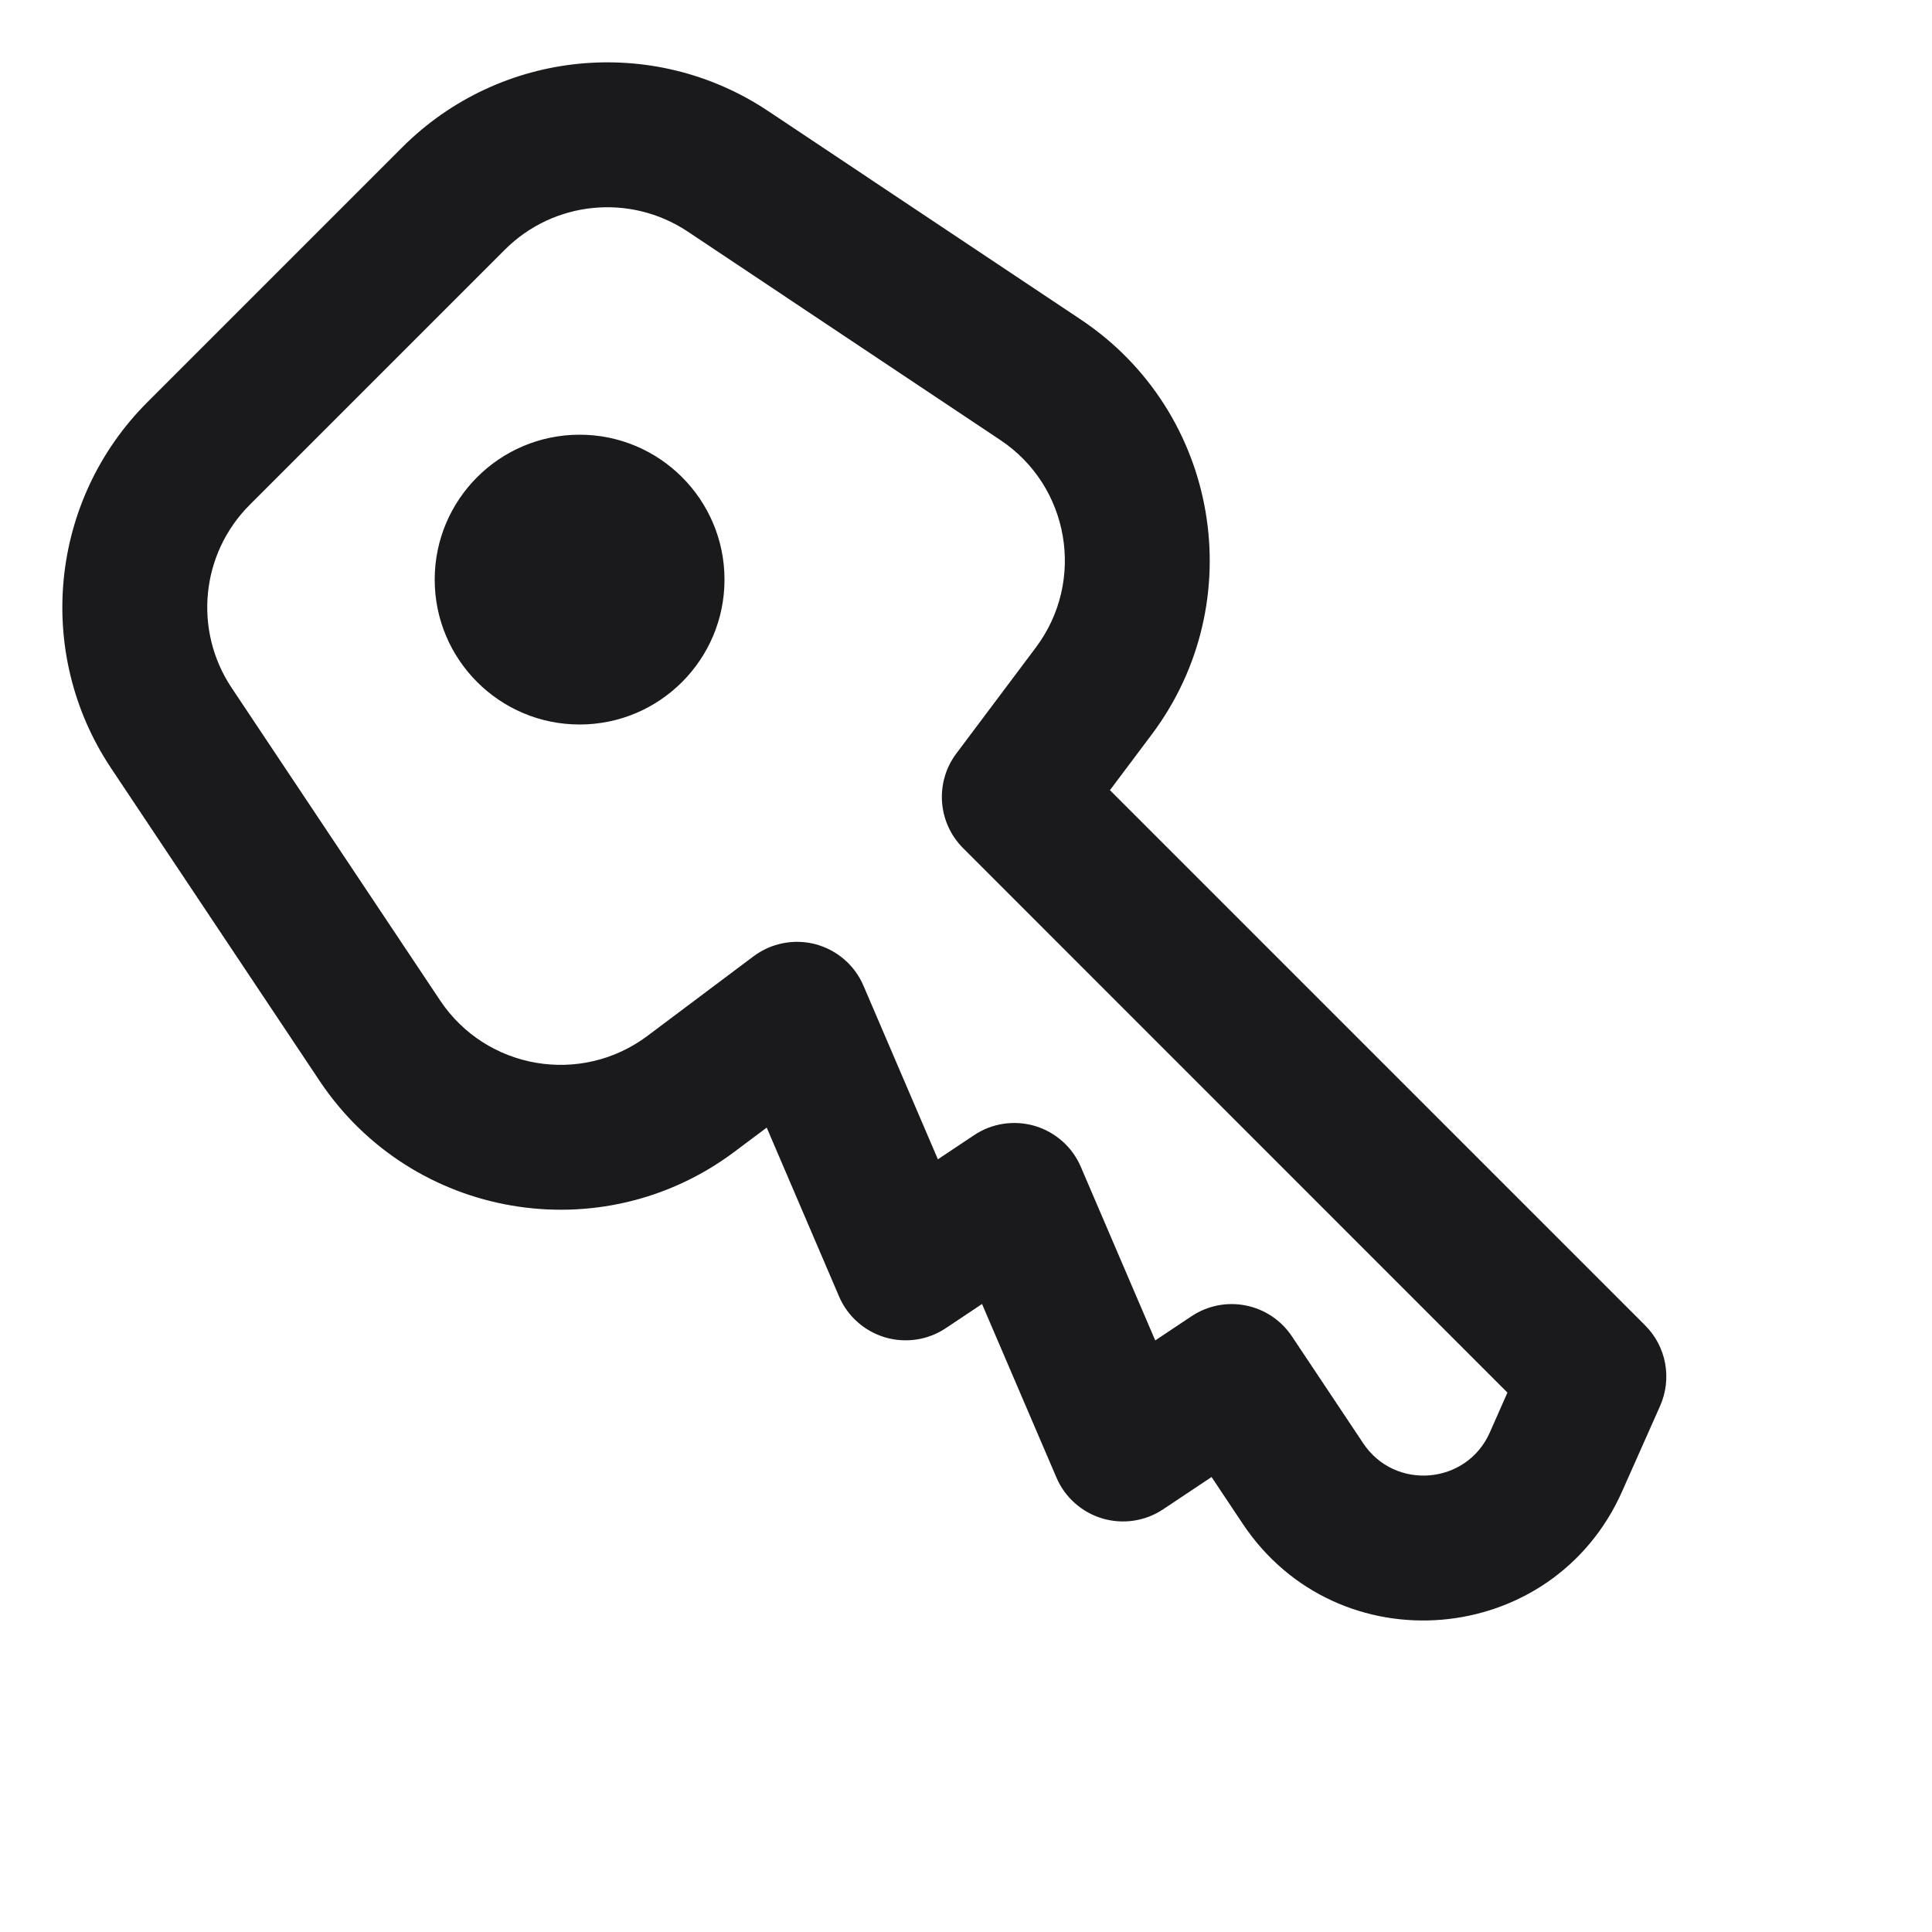 <svg width="20" height="20" viewBox="0 0 20 20" fill="none" xmlns="http://www.w3.org/2000/svg">
<path fill-rule="evenodd" clip-rule="evenodd" d="M10.355 4.555C11.072 5.032 11.24 6.014 10.723 6.703L9.9 7.8C9.676 8.099 9.706 8.516 9.97 8.78L15.605 14.416L15.422 14.83C15.182 15.37 14.44 15.433 14.112 14.941L13.374 13.834C13.144 13.489 12.679 13.396 12.334 13.626L11.959 13.876L11.189 12.08C11.102 11.875 10.927 11.72 10.714 11.656C10.5 11.593 10.269 11.627 10.084 11.751L9.709 12.001L8.939 10.205C8.849 9.993 8.666 9.835 8.444 9.775C8.221 9.716 7.984 9.762 7.8 9.9L6.703 10.723C6.014 11.24 5.032 11.072 4.555 10.355L2.397 7.119C2.001 6.524 2.079 5.732 2.585 5.226L5.226 2.585C5.732 2.079 6.524 2.001 7.119 2.397L10.355 4.555ZM12.041 15.624L12.542 15.29L12.864 15.773C13.848 17.249 16.072 17.059 16.792 15.439L17.185 14.555C17.311 14.271 17.25 13.939 17.03 13.72L11.49 8.18L11.923 7.603C12.956 6.225 12.62 4.262 11.187 3.307L7.951 1.149C6.761 0.356 5.177 0.513 4.165 1.524L1.524 4.165C0.513 5.177 0.356 6.761 1.149 7.951L3.307 11.187C4.262 12.62 6.225 12.956 7.603 11.923L7.937 11.673L8.686 13.421C8.773 13.625 8.948 13.78 9.161 13.844C9.375 13.907 9.606 13.873 9.791 13.749L10.166 13.499L10.936 15.295C11.023 15.5 11.198 15.655 11.411 15.719C11.625 15.782 11.856 15.748 12.041 15.624ZM6 7.5C6.828 7.5 7.5 6.828 7.5 6C7.5 5.172 6.828 4.5 6 4.5C5.172 4.5 4.5 5.172 4.5 6C4.5 6.828 5.172 7.5 6 7.5Z" fill="#1A1A1D"/>
</svg>
